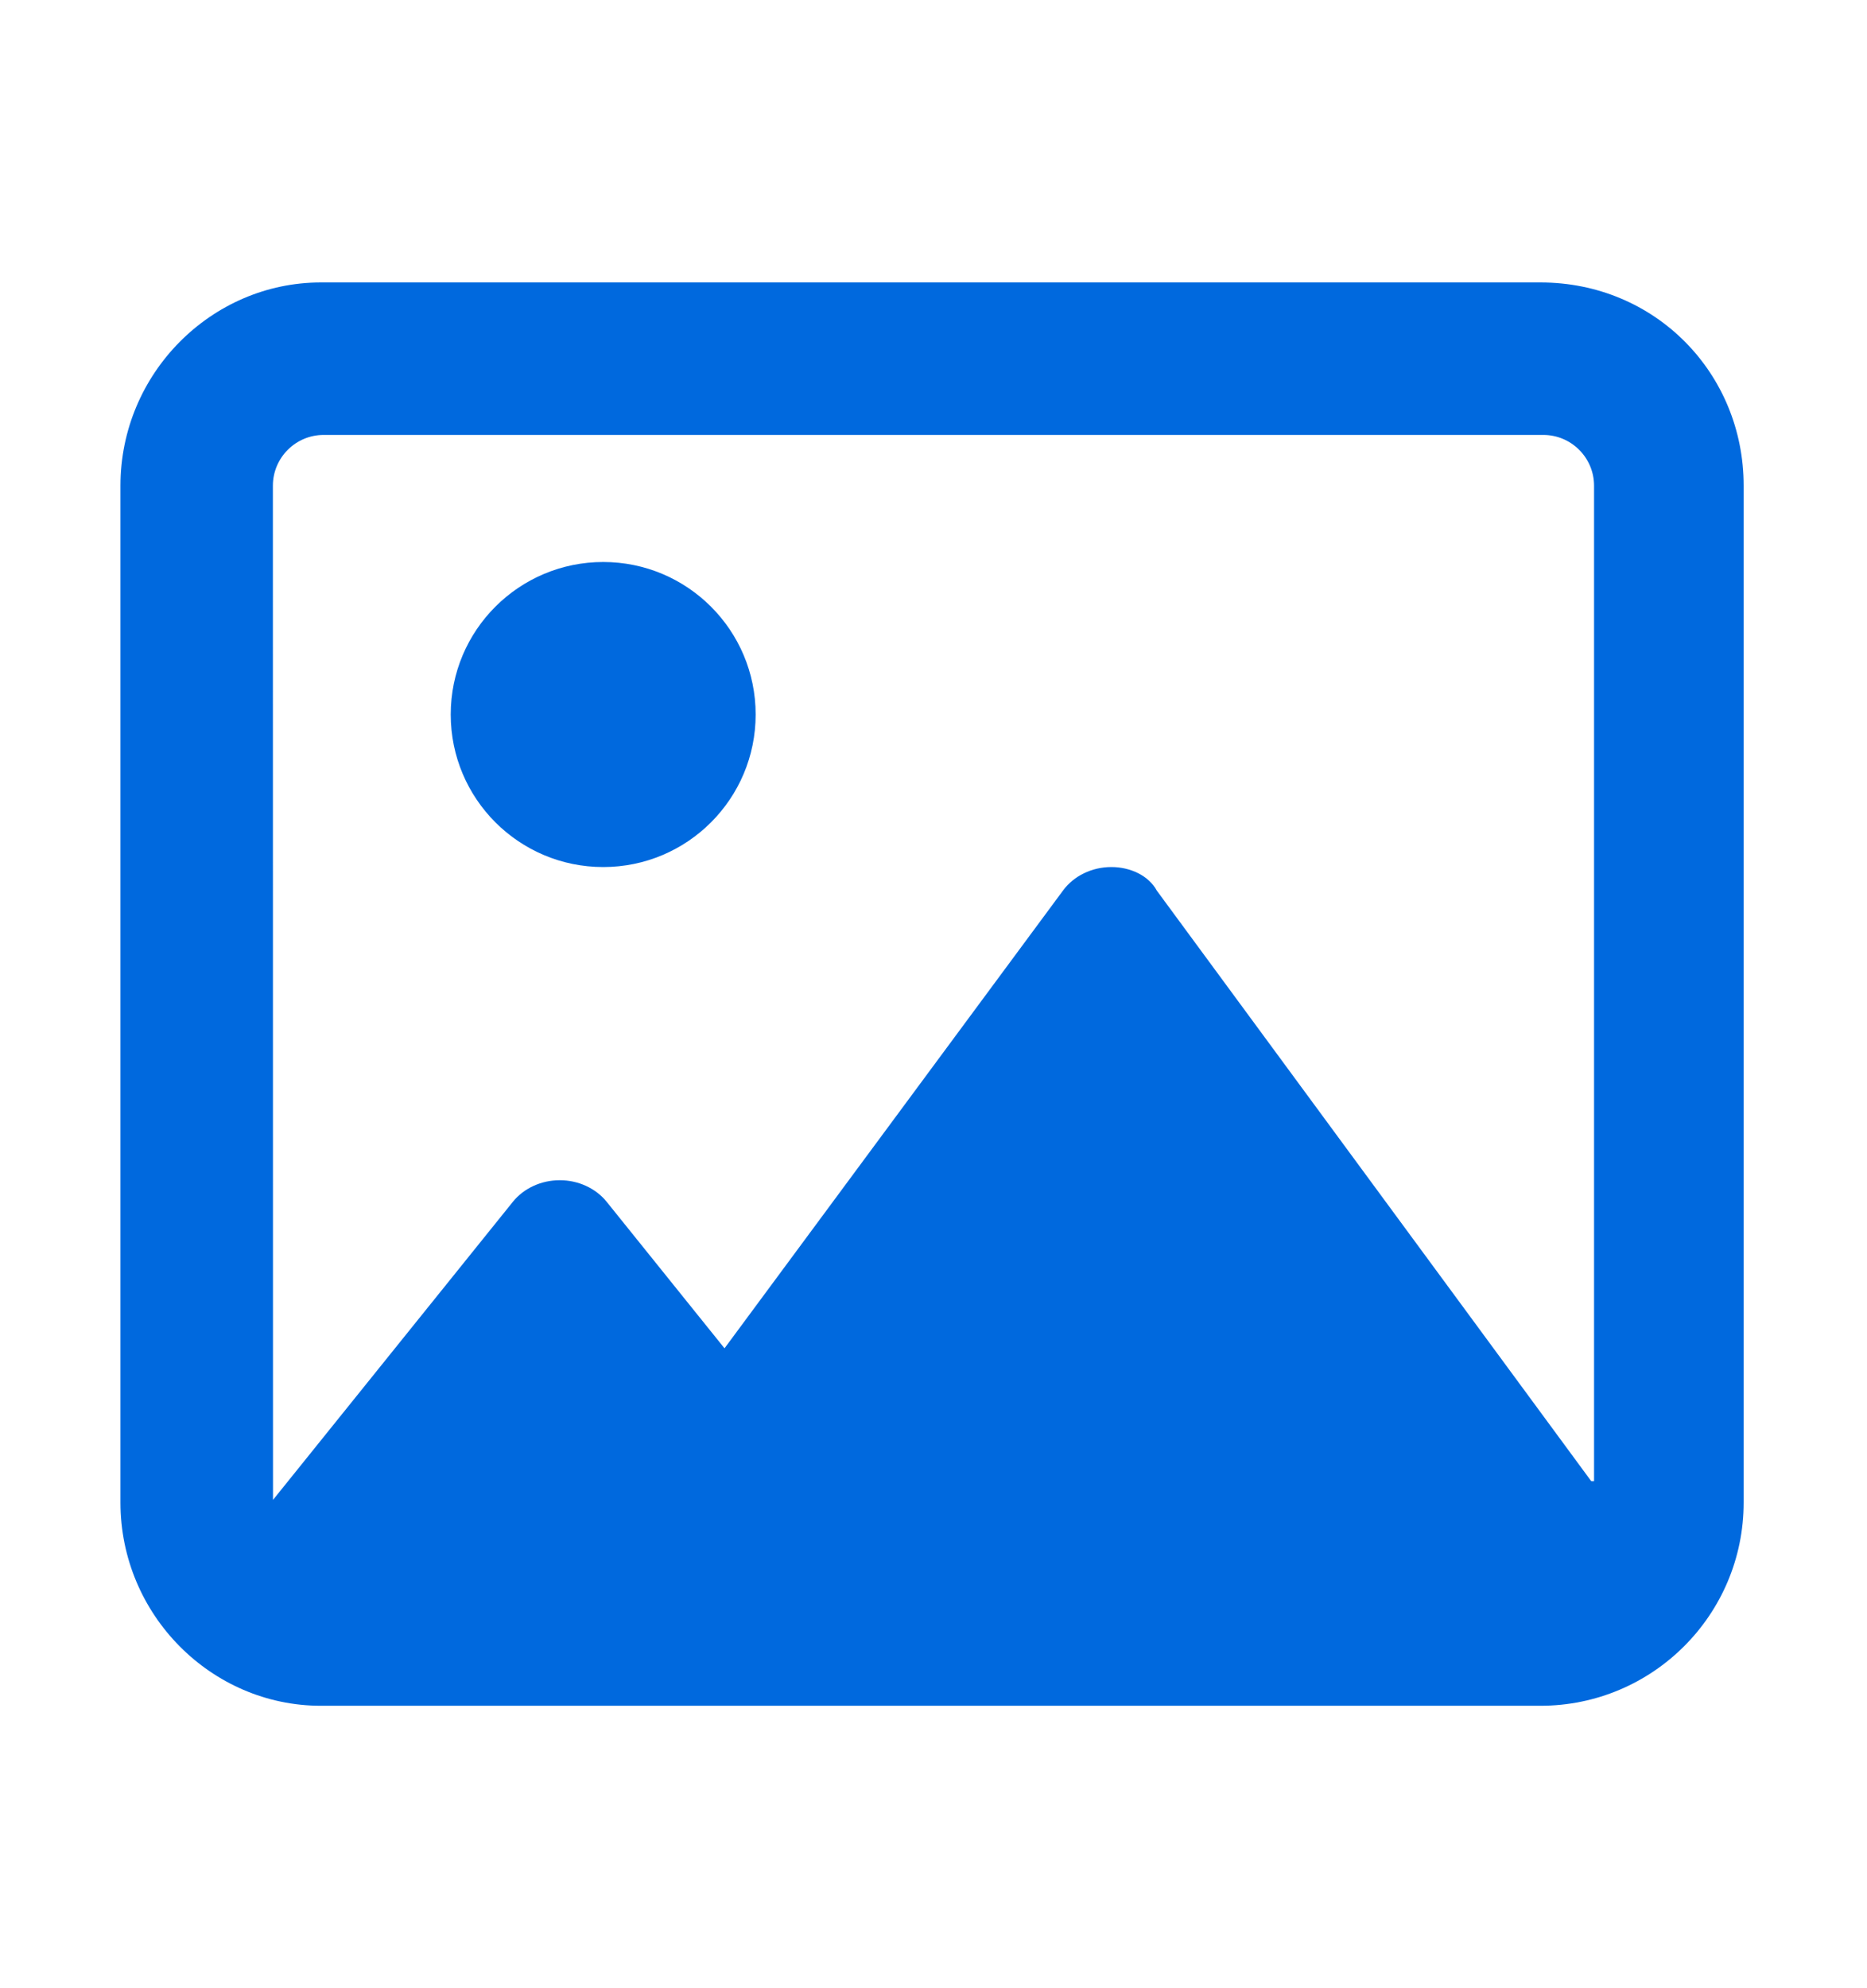 <svg width="31" height="33" viewBox="0 0 31 33" fill="none" xmlns="http://www.w3.org/2000/svg">
<path d="M10.016 9.328C8.618 9.328 7.484 10.461 7.484 11.859C7.484 13.257 8.618 14.391 10.016 14.391C11.414 14.391 12.547 13.257 12.547 11.859C12.547 10.461 11.413 9.328 10.016 9.328ZM25.578 4.688H5.328C3.511 4.688 2 6.198 2 8.062V24.938C2 26.802 3.51 28.312 5.327 28.312H25.577C27.441 28.312 28.952 26.802 28.952 24.938V8.062C28.953 6.198 27.486 4.688 25.578 4.688ZM26.421 24.584L19.207 14.781C19.075 14.538 18.775 14.391 18.453 14.391C18.131 14.391 17.83 14.537 17.651 14.78L12.03 22.379L10.074 19.948C9.892 19.722 9.602 19.589 9.295 19.589C8.987 19.589 8.697 19.722 8.515 19.948L4.533 24.895C4.533 24.893 4.533 24.896 4.533 24.895L4.531 8.062C4.531 7.597 4.909 7.219 5.374 7.219H25.625C26.09 7.219 26.468 7.597 26.468 8.062V24.584H26.421Z" fill="#0069DE"/>
</svg>
